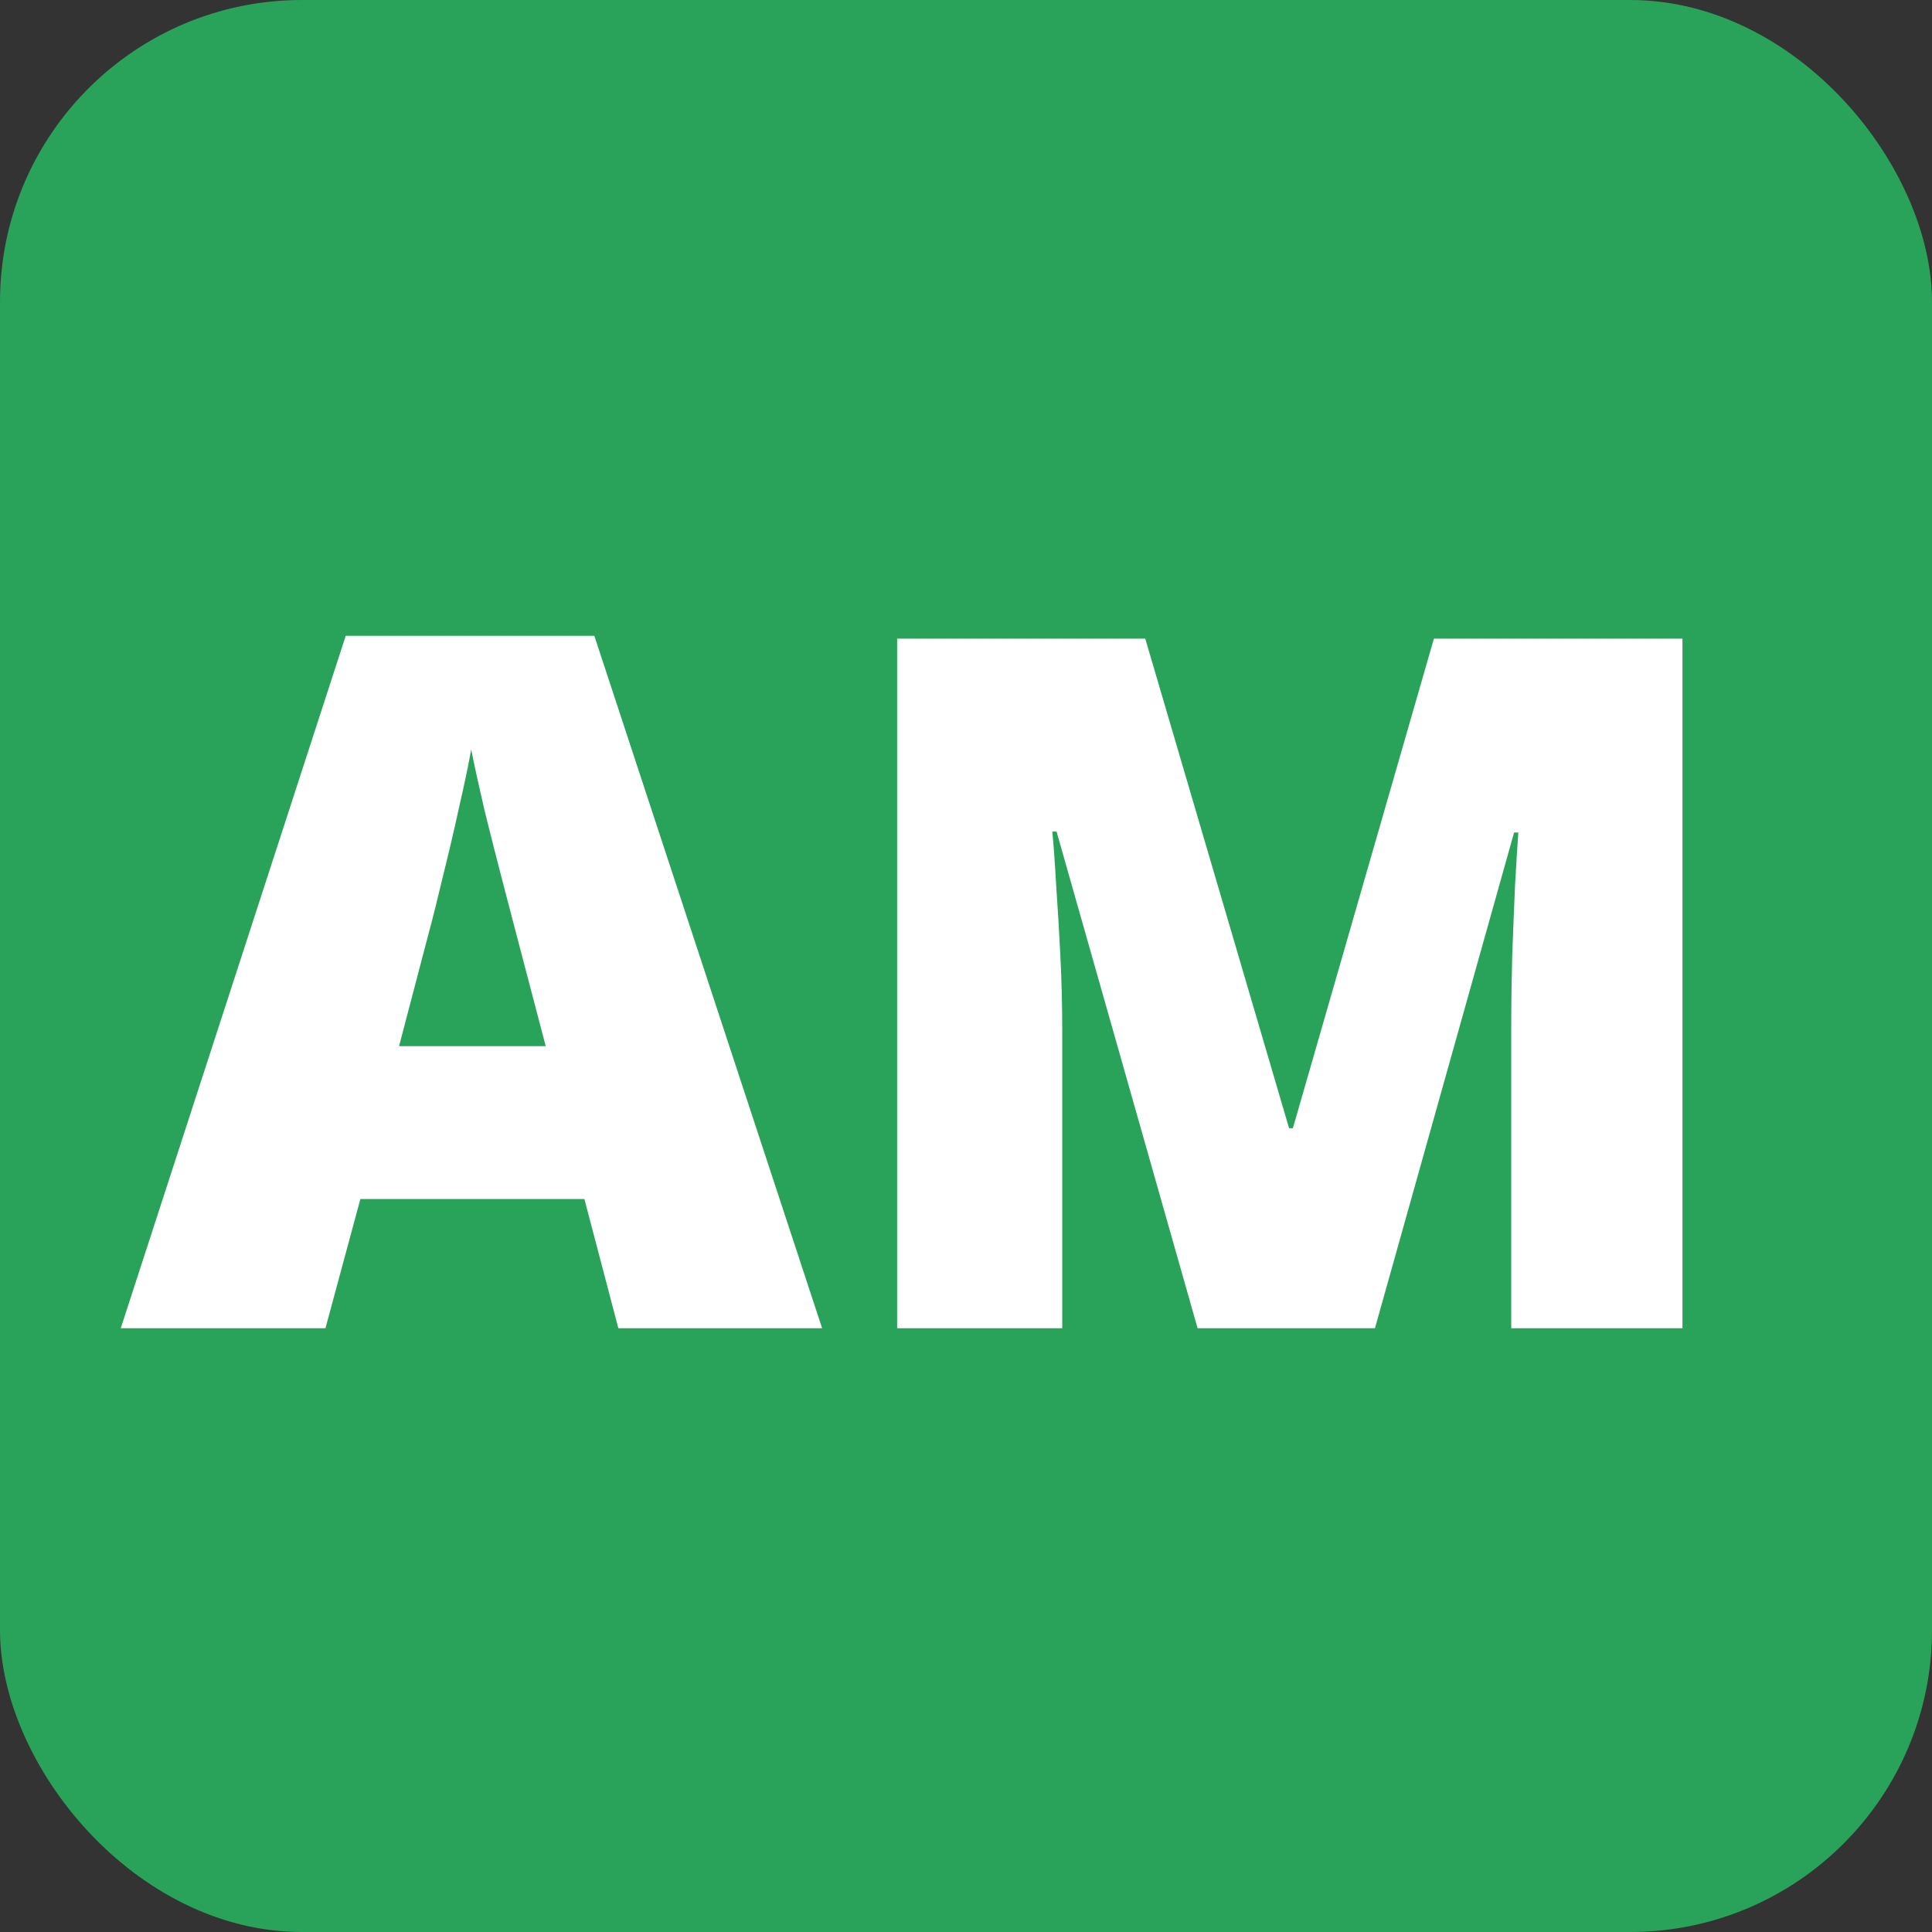 <svg width="64" height="64" viewBox="0 0 64 64" fill="none" xmlns="http://www.w3.org/2000/svg">
<rect x="0" y="0" width="64" height="64" fill="#333333" stroke="none"/>
<rect width="64" height="64" rx="10" fill="#29A35A"/>
<path d="M20.484 44L19.359 39.719H11.938L10.781 44H4L11.453 21.062H19.688L27.234 44H20.484ZM18.078 34.656L17.094 30.906C16.99 30.5 16.838 29.922 16.641 29.172C16.443 28.412 16.245 27.63 16.047 26.828C15.859 26.016 15.713 25.349 15.609 24.828C15.516 25.349 15.38 25.995 15.203 26.766C15.037 27.526 14.859 28.281 14.672 29.031C14.495 29.781 14.338 30.406 14.203 30.906L13.219 34.656H18.078ZM39.672 44L35 27.547H34.859C34.901 27.974 34.943 28.552 34.984 29.281C35.036 30.01 35.083 30.797 35.125 31.641C35.167 32.484 35.188 33.297 35.188 34.078V44H29.719V21.156H37.938L42.703 37.375H42.828L47.5 21.156H55.734V44H50.062V33.984C50.062 33.266 50.073 32.495 50.094 31.672C50.125 30.838 50.156 30.057 50.188 29.328C50.229 28.588 50.266 28.005 50.297 27.578H50.156L45.547 44H39.672Z" fill="white"/>
</svg>

